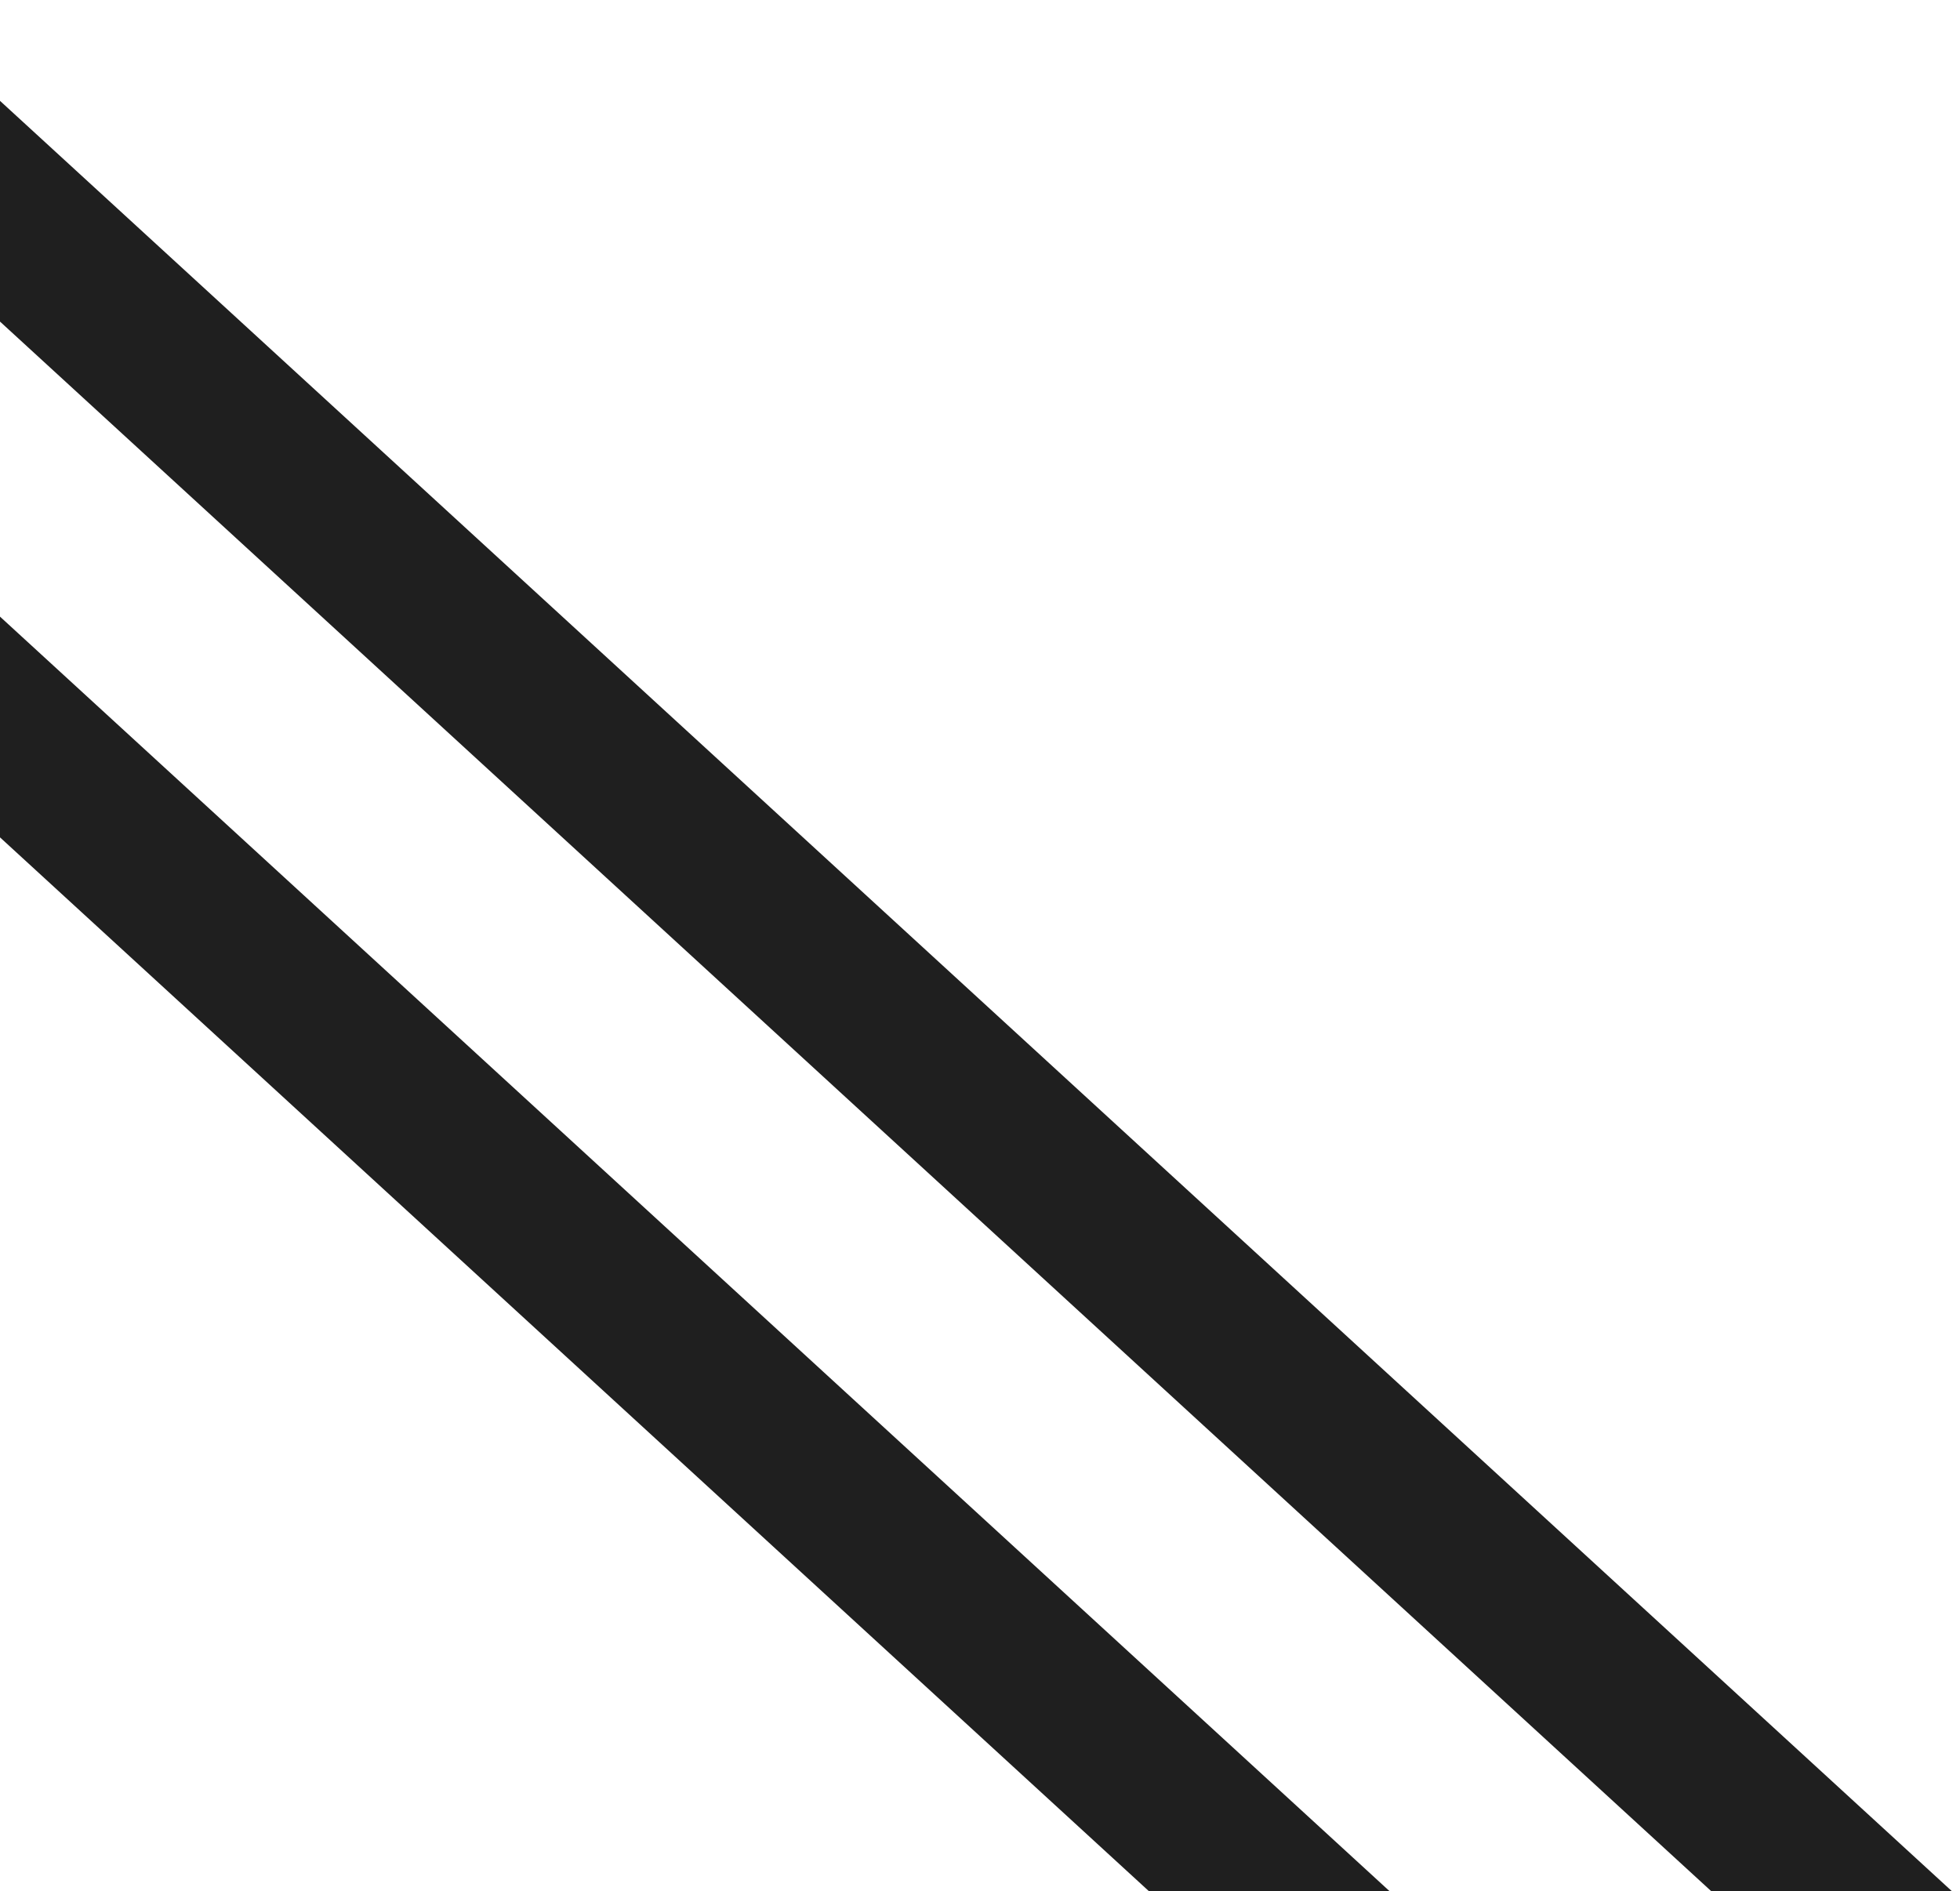 <svg width="57" height="55" viewBox="0 0 57 55" fill="none" xmlns="http://www.w3.org/2000/svg">
<rect width="5.096" height="81.648" transform="matrix(0.354 -0.935 0.737 0.676 -5.001 4.765)" fill="#1F1F1F"/>
<rect width="5.096" height="81.648" transform="matrix(0.354 -0.935 0.737 0.676 -5.001 19.765)" fill="#1F1F1F"/>
</svg>
